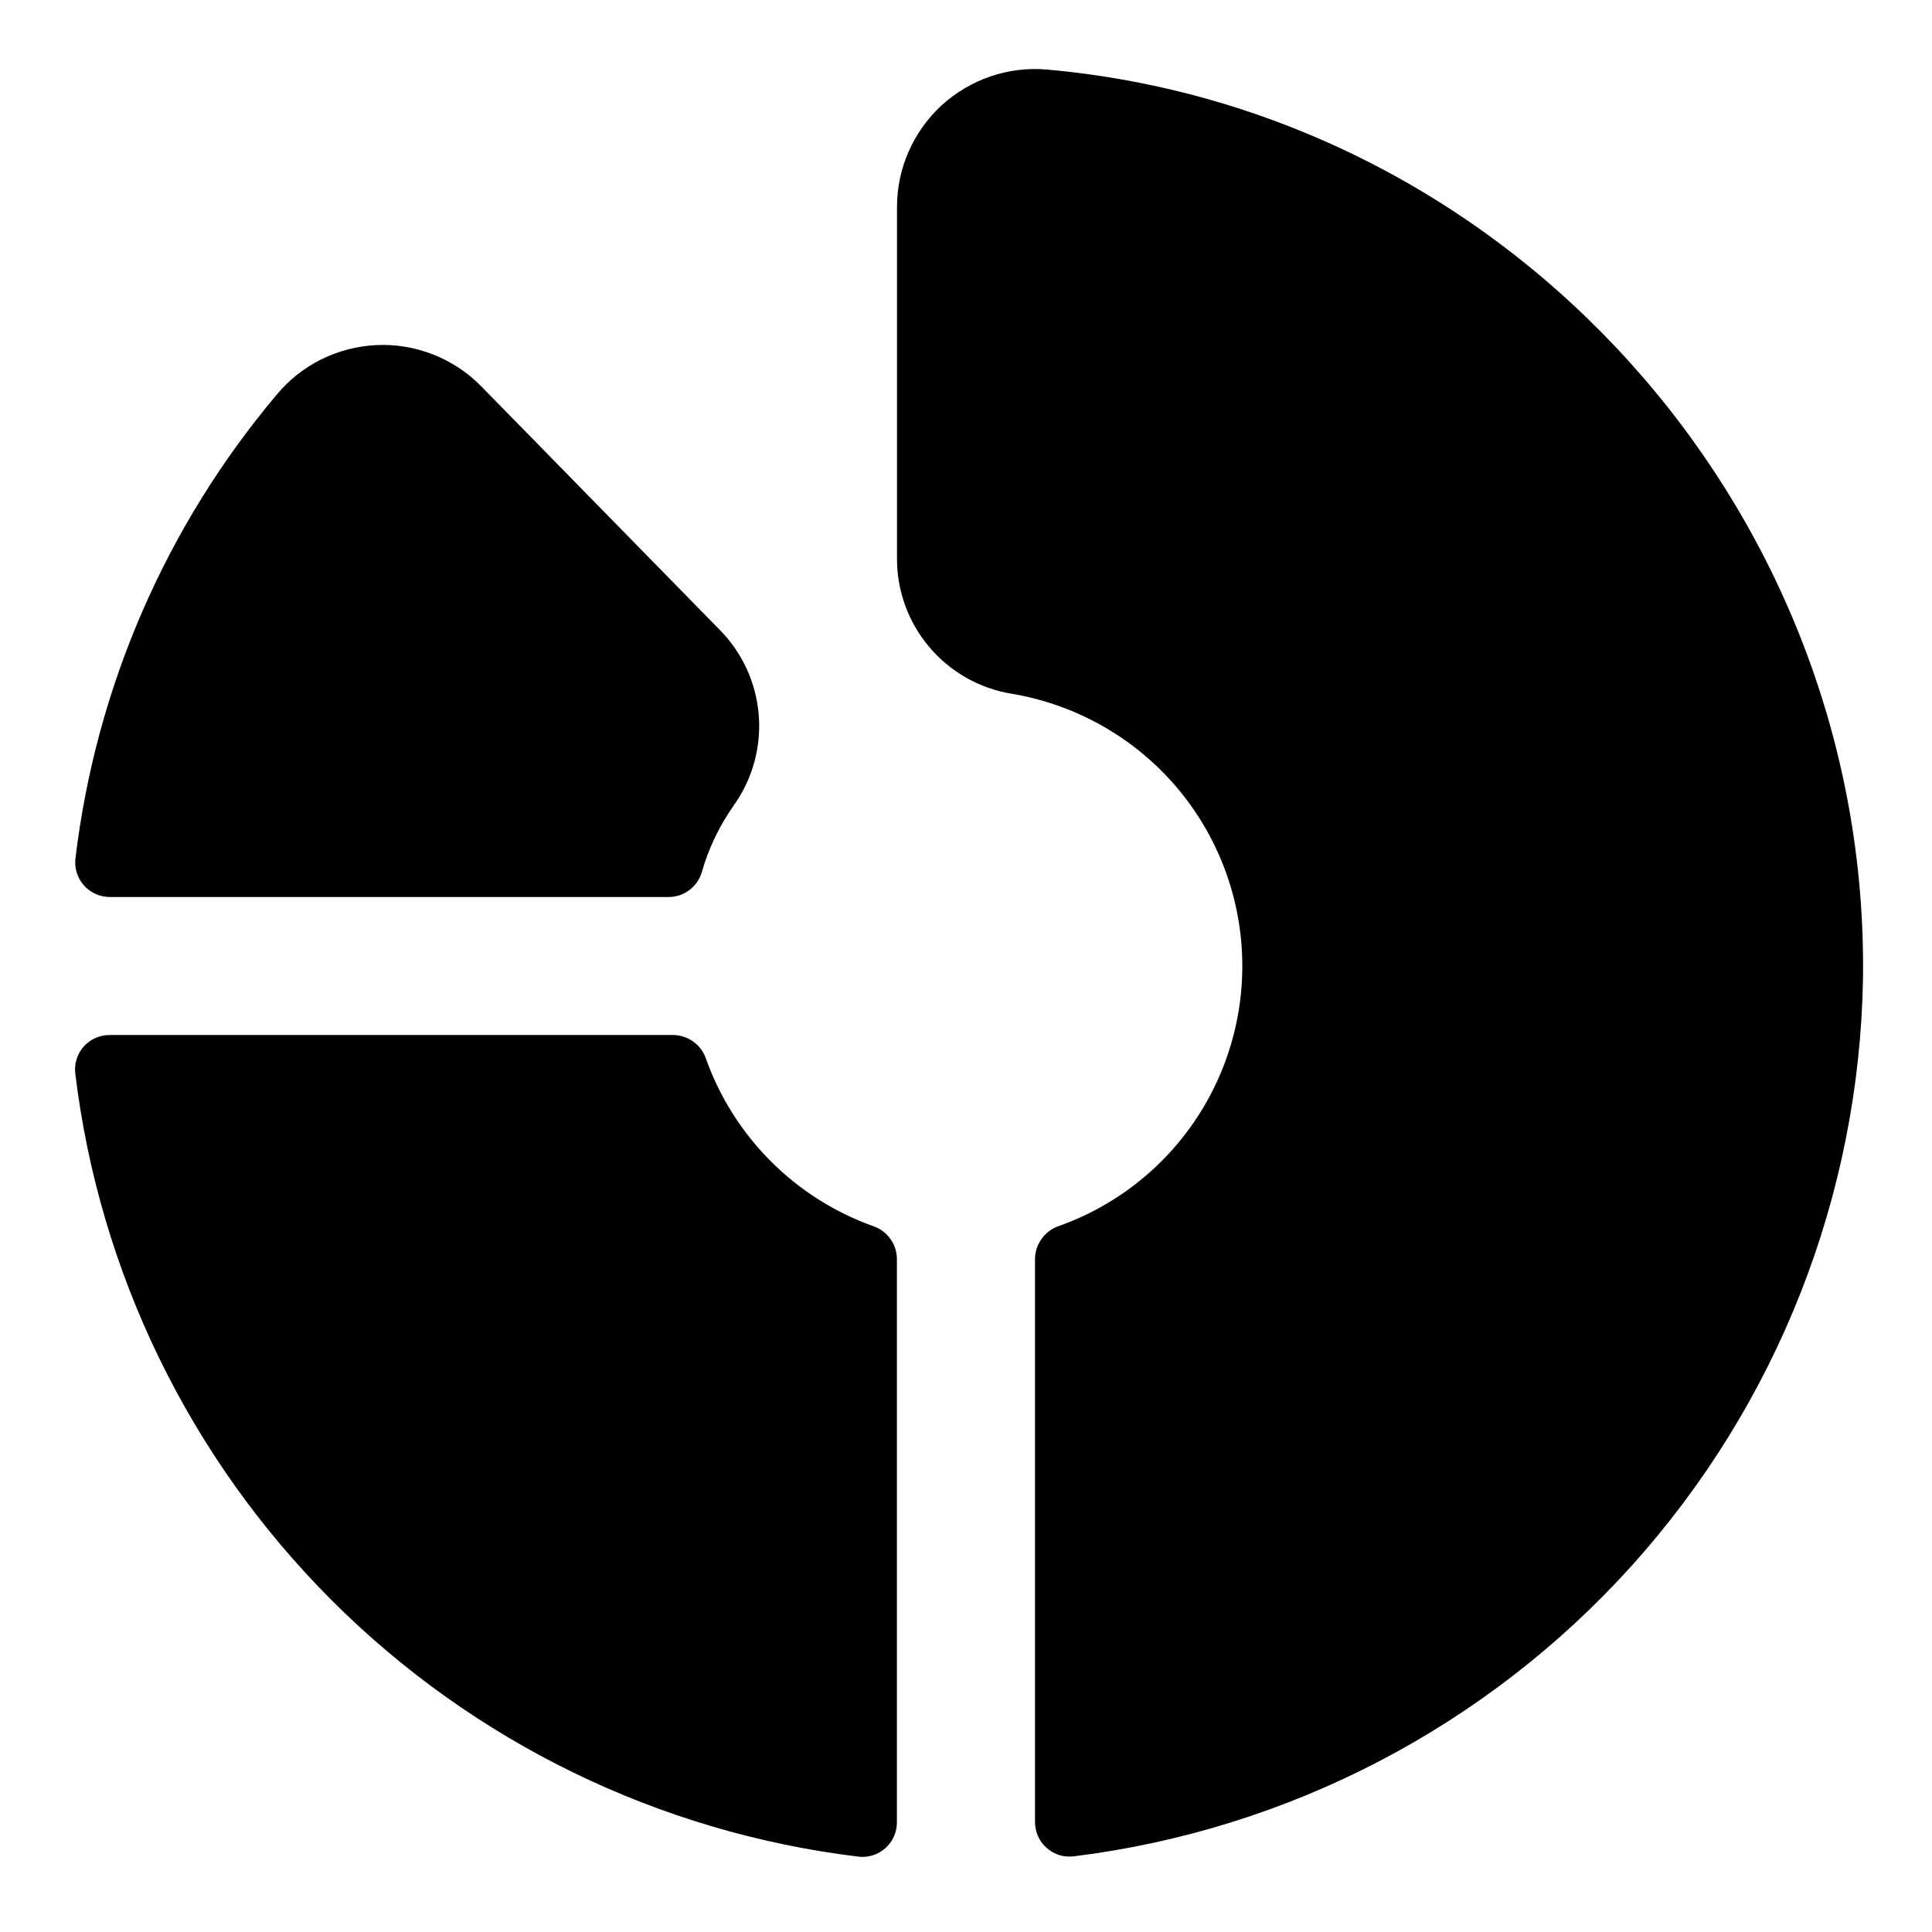 <svg width="22" height="22" viewBox="0 0 21 20" fill="currentColor" xmlns="http://www.w3.org/2000/svg">
<path d="M0.82 8.832C1.042 6.975 1.801 5.223 3.006 3.792C3.139 3.631 3.304 3.5 3.491 3.407C3.678 3.314 3.882 3.261 4.091 3.251C4.299 3.241 4.507 3.275 4.702 3.351C4.897 3.426 5.073 3.541 5.221 3.689L7.815 6.338C8.065 6.587 8.218 6.917 8.247 7.269C8.276 7.621 8.179 7.971 7.973 8.258C7.818 8.479 7.7 8.725 7.627 8.985C7.603 9.061 7.556 9.129 7.491 9.176C7.427 9.224 7.349 9.25 7.268 9.25L1.193 9.25C1.141 9.25 1.088 9.239 1.04 9.217C0.991 9.196 0.948 9.164 0.913 9.125C0.878 9.085 0.851 9.039 0.835 8.988C0.819 8.938 0.814 8.884 0.82 8.832ZM11.38 0.256C11.173 0.238 10.964 0.263 10.768 0.33C10.571 0.397 10.39 0.504 10.236 0.644C10.083 0.785 9.961 0.956 9.877 1.146C9.793 1.336 9.75 1.542 9.75 1.75V5.563C9.747 5.917 9.871 6.26 10.099 6.531C10.326 6.801 10.643 6.982 10.992 7.04C11.649 7.149 12.252 7.473 12.704 7.961C13.157 8.45 13.434 9.075 13.492 9.739C13.55 10.402 13.386 11.066 13.025 11.626C12.665 12.185 12.128 12.609 11.499 12.83C11.426 12.857 11.363 12.906 11.319 12.97C11.274 13.034 11.25 13.11 11.25 13.188L11.25 19.303C11.25 19.356 11.261 19.409 11.282 19.457C11.303 19.506 11.335 19.549 11.375 19.584C11.414 19.62 11.461 19.647 11.511 19.663C11.562 19.679 11.615 19.684 11.668 19.678C14.008 19.389 16.165 18.265 17.742 16.512C19.319 14.759 20.209 12.496 20.25 10.139C20.32 5.049 16.424 0.707 11.38 0.256ZM9.492 12.828C9.073 12.678 8.692 12.437 8.378 12.122C8.063 11.807 7.823 11.426 7.673 11.007C7.648 10.932 7.6 10.868 7.536 10.822C7.472 10.776 7.396 10.751 7.317 10.75L1.193 10.75C1.139 10.75 1.087 10.761 1.039 10.782C0.99 10.803 0.947 10.835 0.911 10.874C0.876 10.914 0.849 10.96 0.833 11.011C0.817 11.061 0.812 11.114 0.818 11.167C1.08 13.334 2.062 15.351 3.605 16.894C5.149 18.438 7.165 19.419 9.332 19.681C9.385 19.688 9.438 19.682 9.488 19.666C9.539 19.65 9.585 19.623 9.625 19.588C9.664 19.552 9.696 19.509 9.717 19.46C9.739 19.412 9.749 19.36 9.749 19.306L9.749 13.188C9.749 13.108 9.725 13.031 9.678 12.966C9.632 12.902 9.567 12.853 9.492 12.828Z"/>
</svg>
